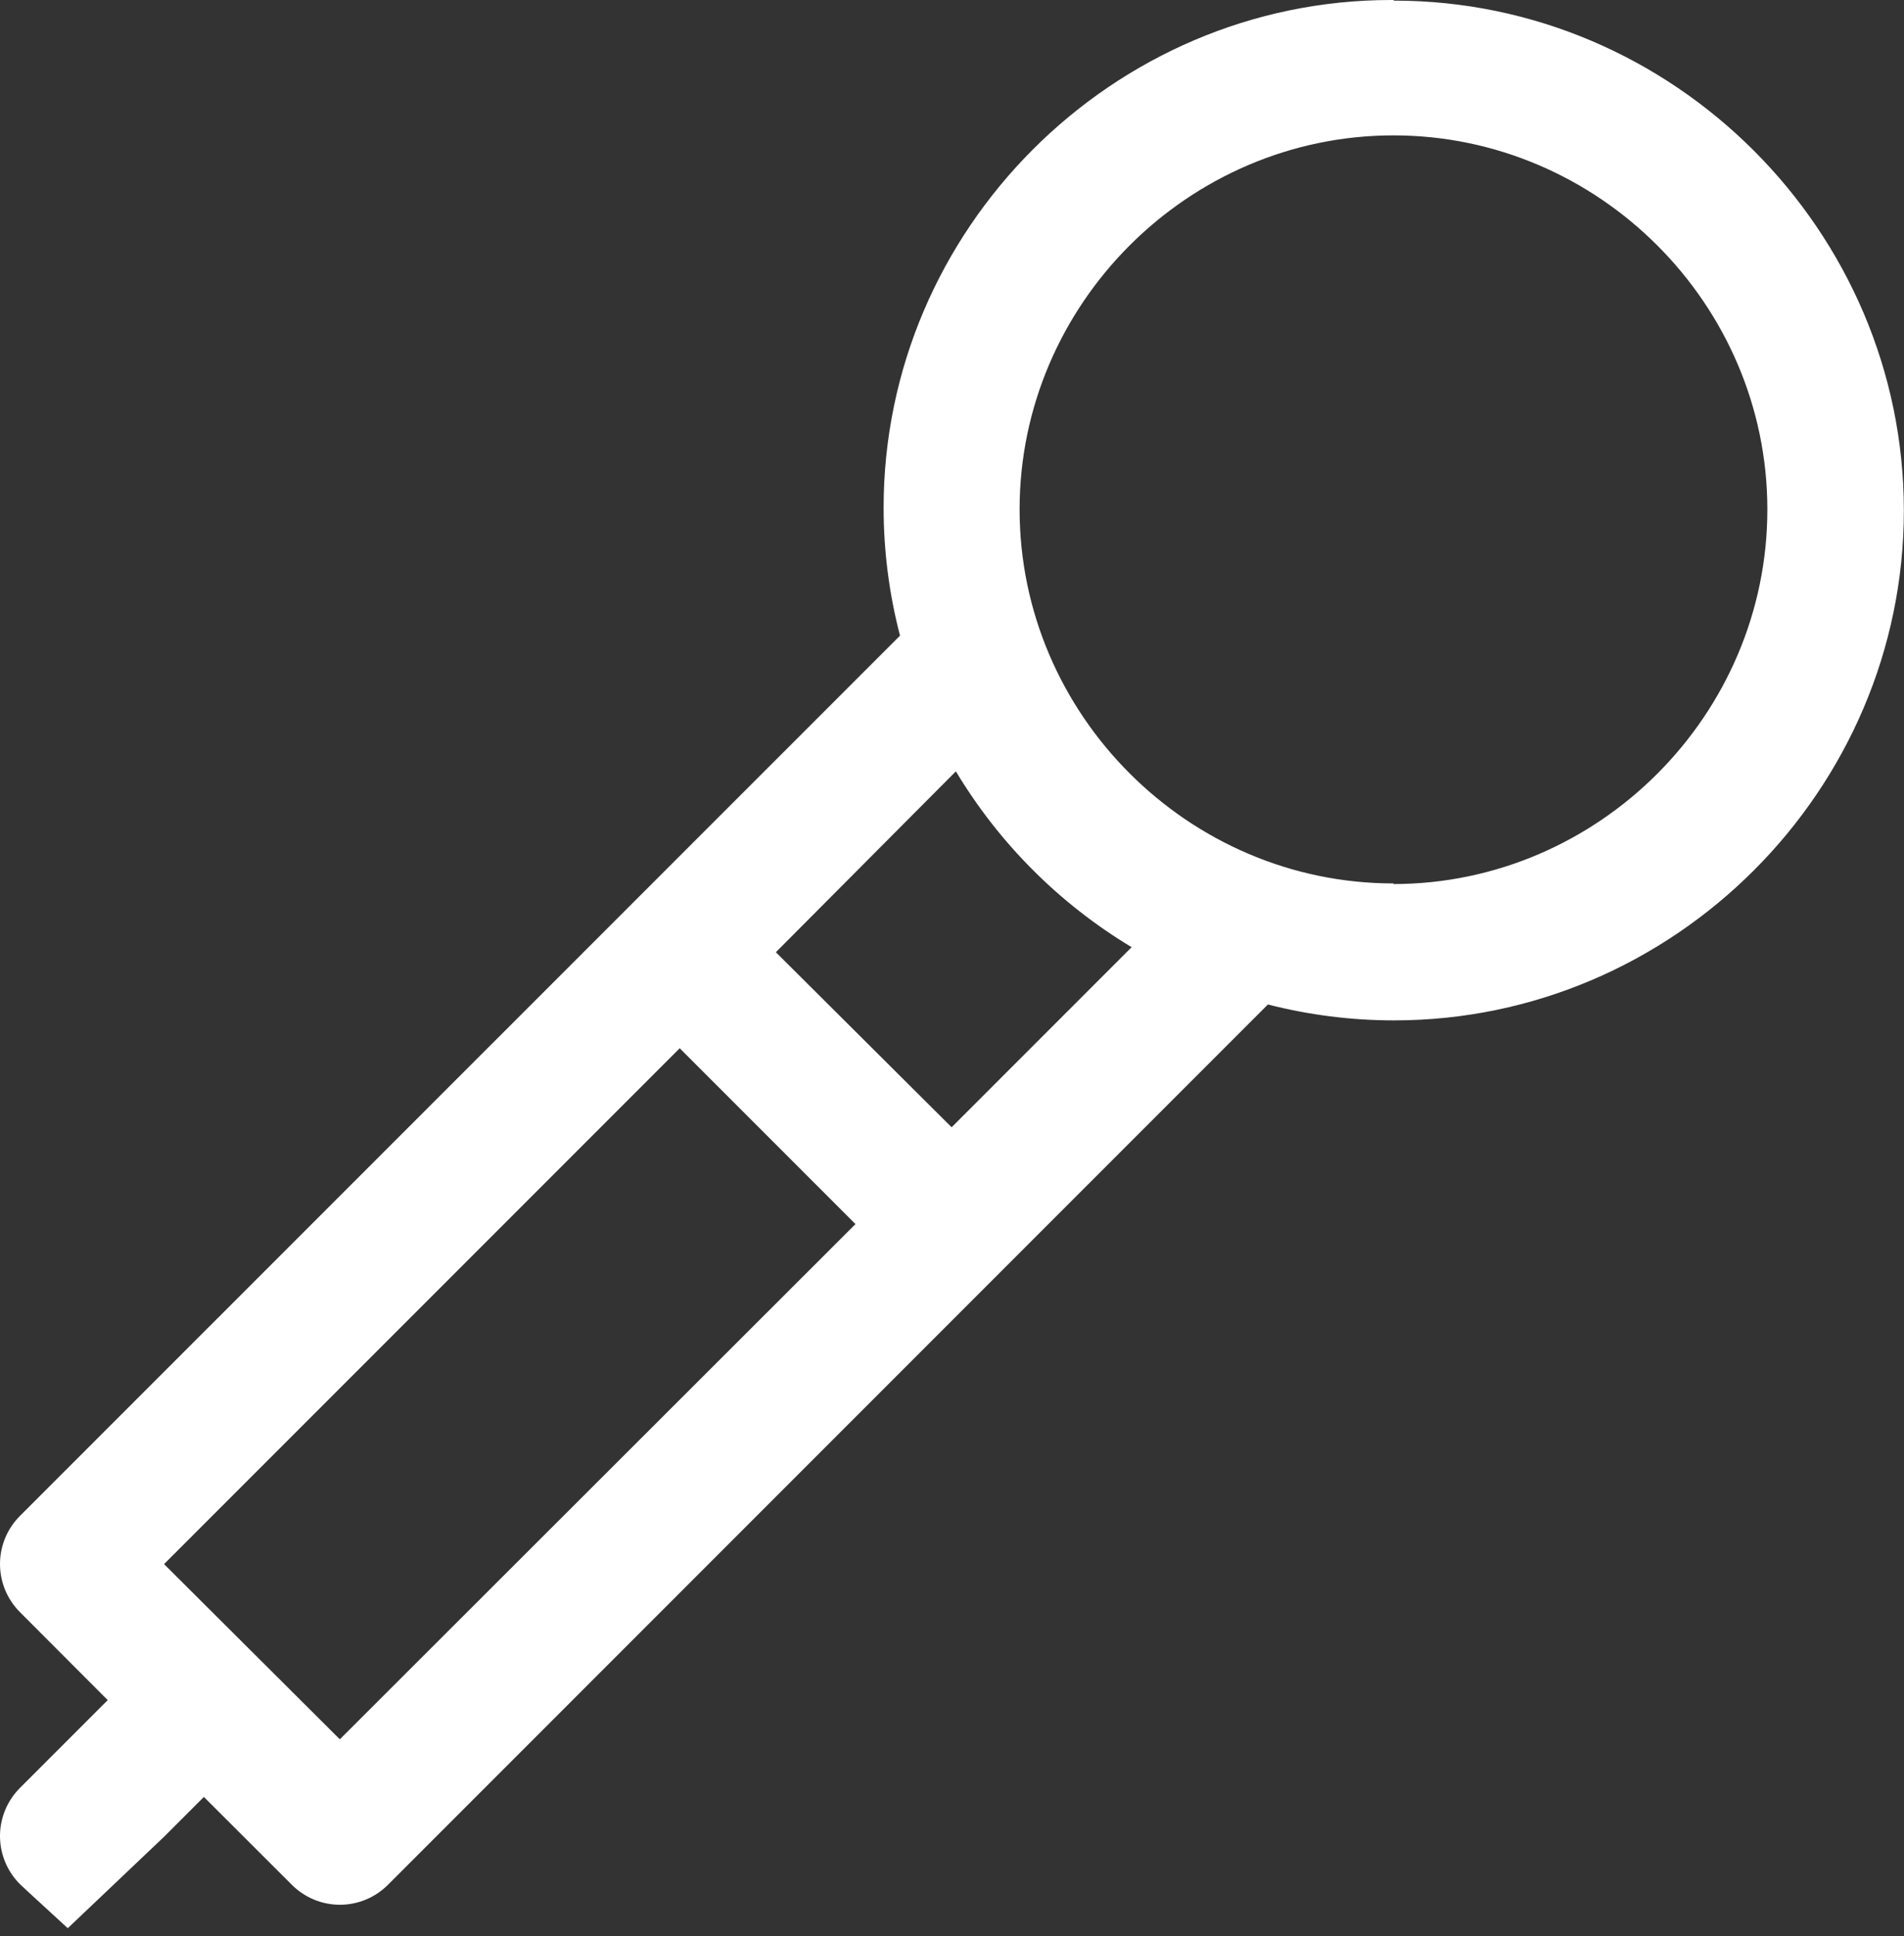 <?xml version="1.0" encoding="UTF-8" standalone="no"?>
<!DOCTYPE svg PUBLIC "-//W3C//DTD SVG 1.1//EN" "http://www.w3.org/Graphics/SVG/1.1/DTD/svg11.dtd">
<svg width="100%" height="100%" viewBox="0 0 121 123" version="1.1" xmlns="http://www.w3.org/2000/svg" xmlns:xlink="http://www.w3.org/1999/xlink" xml:space="preserve" xmlns:serif="http://www.serif.com/" style="fill-rule:evenodd;clip-rule:evenodd;stroke-linejoin:round;stroke-miterlimit:2;">
    <rect x="0" y="0" width="121" height="123" fill="#333333" stroke="none"/>
    <g transform="matrix(1,0,0,1,-0.004,0)">
        <g transform="matrix(1,0,0,1,-81.25,-80.51)">
            <path d="M169.81,80.51C169.759,80.51 169.709,80.51 169.658,80.51C151.967,80.51 137.408,95.068 137.408,112.76C137.408,115.503 137.758,118.235 138.45,120.89L82.52,176.81C81.71,177.62 81.254,178.72 81.254,179.865C81.254,181.01 81.71,182.11 82.52,182.92L88.1,188.51L82.52,194.09C81.71,194.9 81.254,196 81.254,197.145C81.254,198.29 81.71,199.39 82.52,200.2L82.98,200.63L85.56,203L91.68,197.19L94.21,194.66L99.8,200.24C100.609,201.052 101.709,201.51 102.855,201.51C104.001,201.51 105.101,201.052 105.91,200.24L161.83,144.32C164.452,144.991 167.149,145.33 169.855,145.33C187.624,145.33 202.245,130.709 202.245,112.94C202.245,95.171 187.624,80.55 169.855,80.55C169.847,80.55 169.838,80.55 169.83,80.55L169.81,80.51ZM102.85,191L91.68,179.87L124.45,147.1L135.62,158.27L102.85,191ZM141.73,152.12L130.56,141L142,129.51C144.752,134.092 148.588,137.928 153.17,140.68L141.73,152.12ZM169.81,136.63C156.776,136.63 146.05,125.904 146.05,112.87C146.05,99.836 156.776,89.11 169.81,89.11C182.844,89.11 193.57,99.836 193.57,112.87C193.575,125.913 182.853,136.654 169.81,136.67L169.81,136.63Z" style="fill:white;fill-rule:nonzero;"/>
        </g>
    </g>
</svg>
